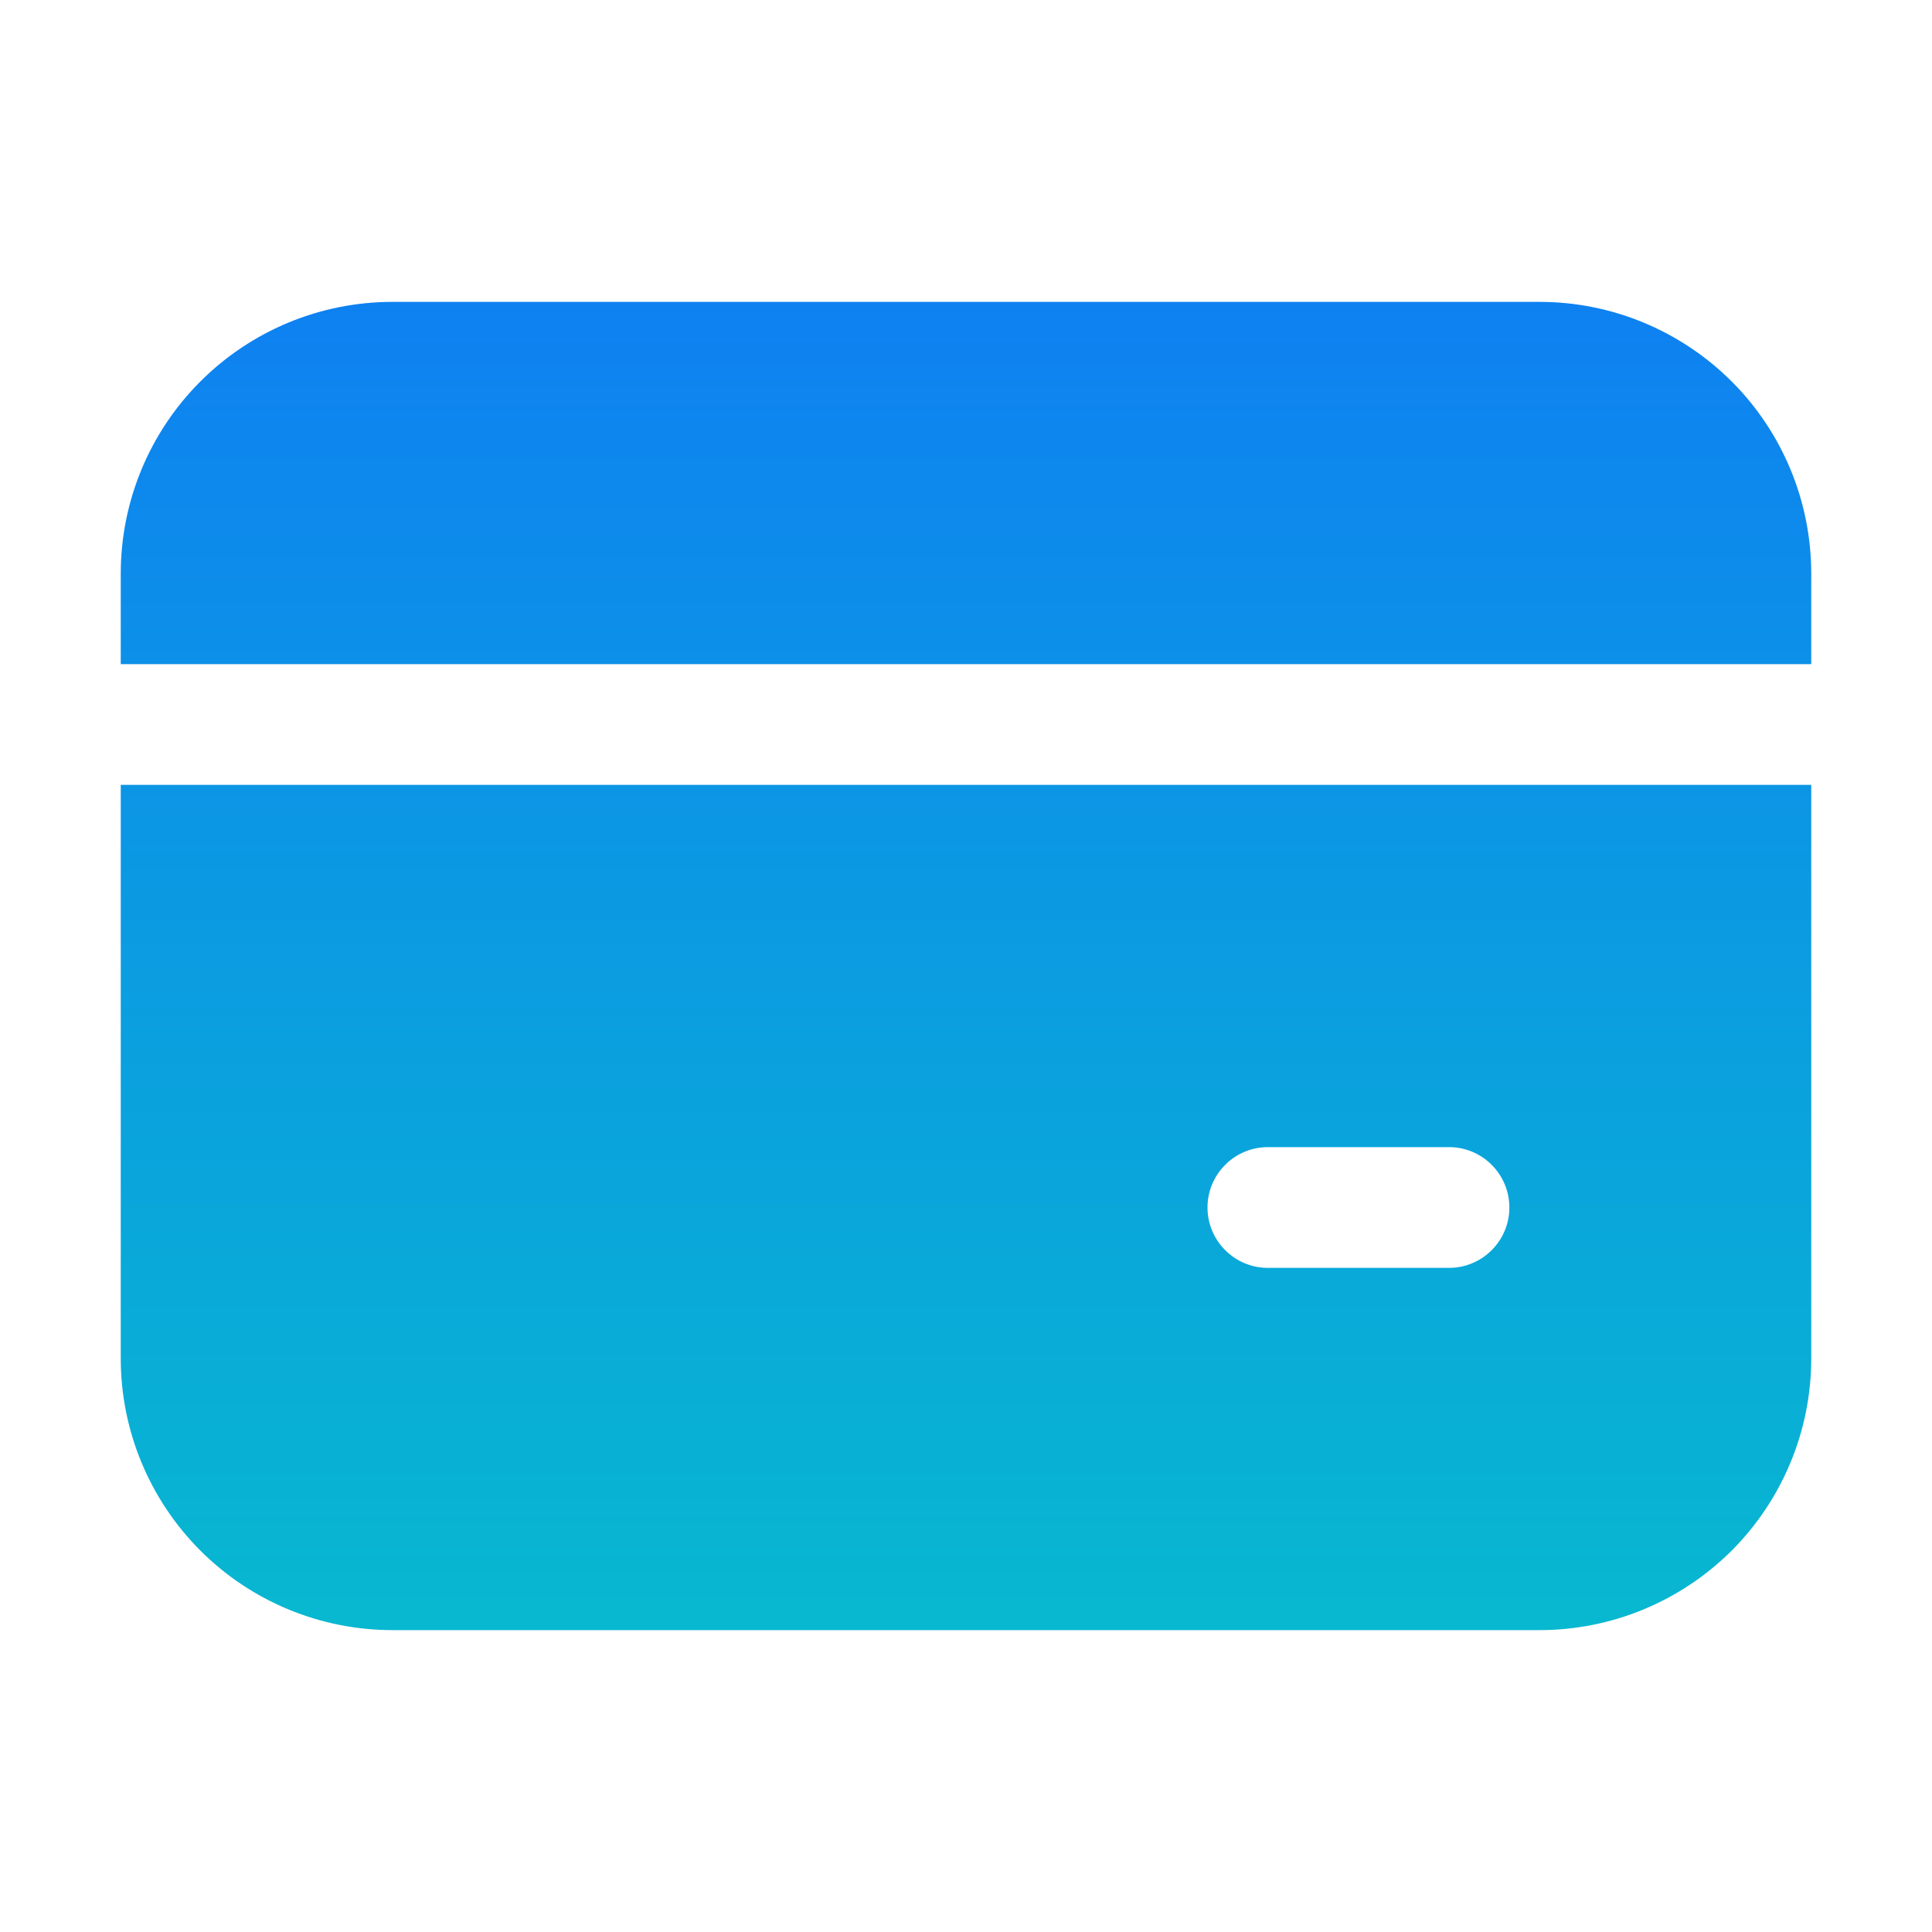 <svg width="24" height="24" viewBox="0 0 24 24" fill="none" xmlns="http://www.w3.org/2000/svg">
<path d="M4.875 3.75C3.98 3.75 3.121 4.106 2.489 4.739C1.856 5.371 1.5 6.23 1.5 7.125V8.25H22.5V7.125C22.5 6.23 22.144 5.371 21.512 4.739C20.878 4.106 20.02 3.75 19.125 3.75H4.875ZM1.5 16.875V9.75H22.5V16.875C22.5 17.77 22.144 18.628 21.512 19.262C20.878 19.894 20.02 20.25 19.125 20.25H4.875C3.98 20.25 3.121 19.894 2.489 19.262C1.856 18.628 1.5 17.77 1.5 16.875ZM15.75 14.25C15.551 14.25 15.36 14.329 15.22 14.47C15.079 14.61 15 14.801 15 15C15 15.199 15.079 15.39 15.22 15.53C15.36 15.671 15.551 15.75 15.75 15.75H18C18.199 15.75 18.39 15.671 18.53 15.53C18.671 15.39 18.75 15.199 18.75 15C18.75 14.801 18.671 14.61 18.53 14.47C18.39 14.329 18.199 14.25 18 14.25H15.75Z" fill="url(#paint0_linear_169_3940)"/>
<defs>
<linearGradient id="paint0_linear_169_3940" x1="11.964" y1="-1.368" x2="11.964" y2="26.896" gradientUnits="userSpaceOnUse">
<stop stop-color="#1070FC"/>
<stop offset="1" stop-color="#05CEC2"/>
</linearGradient>
</defs>
</svg>
